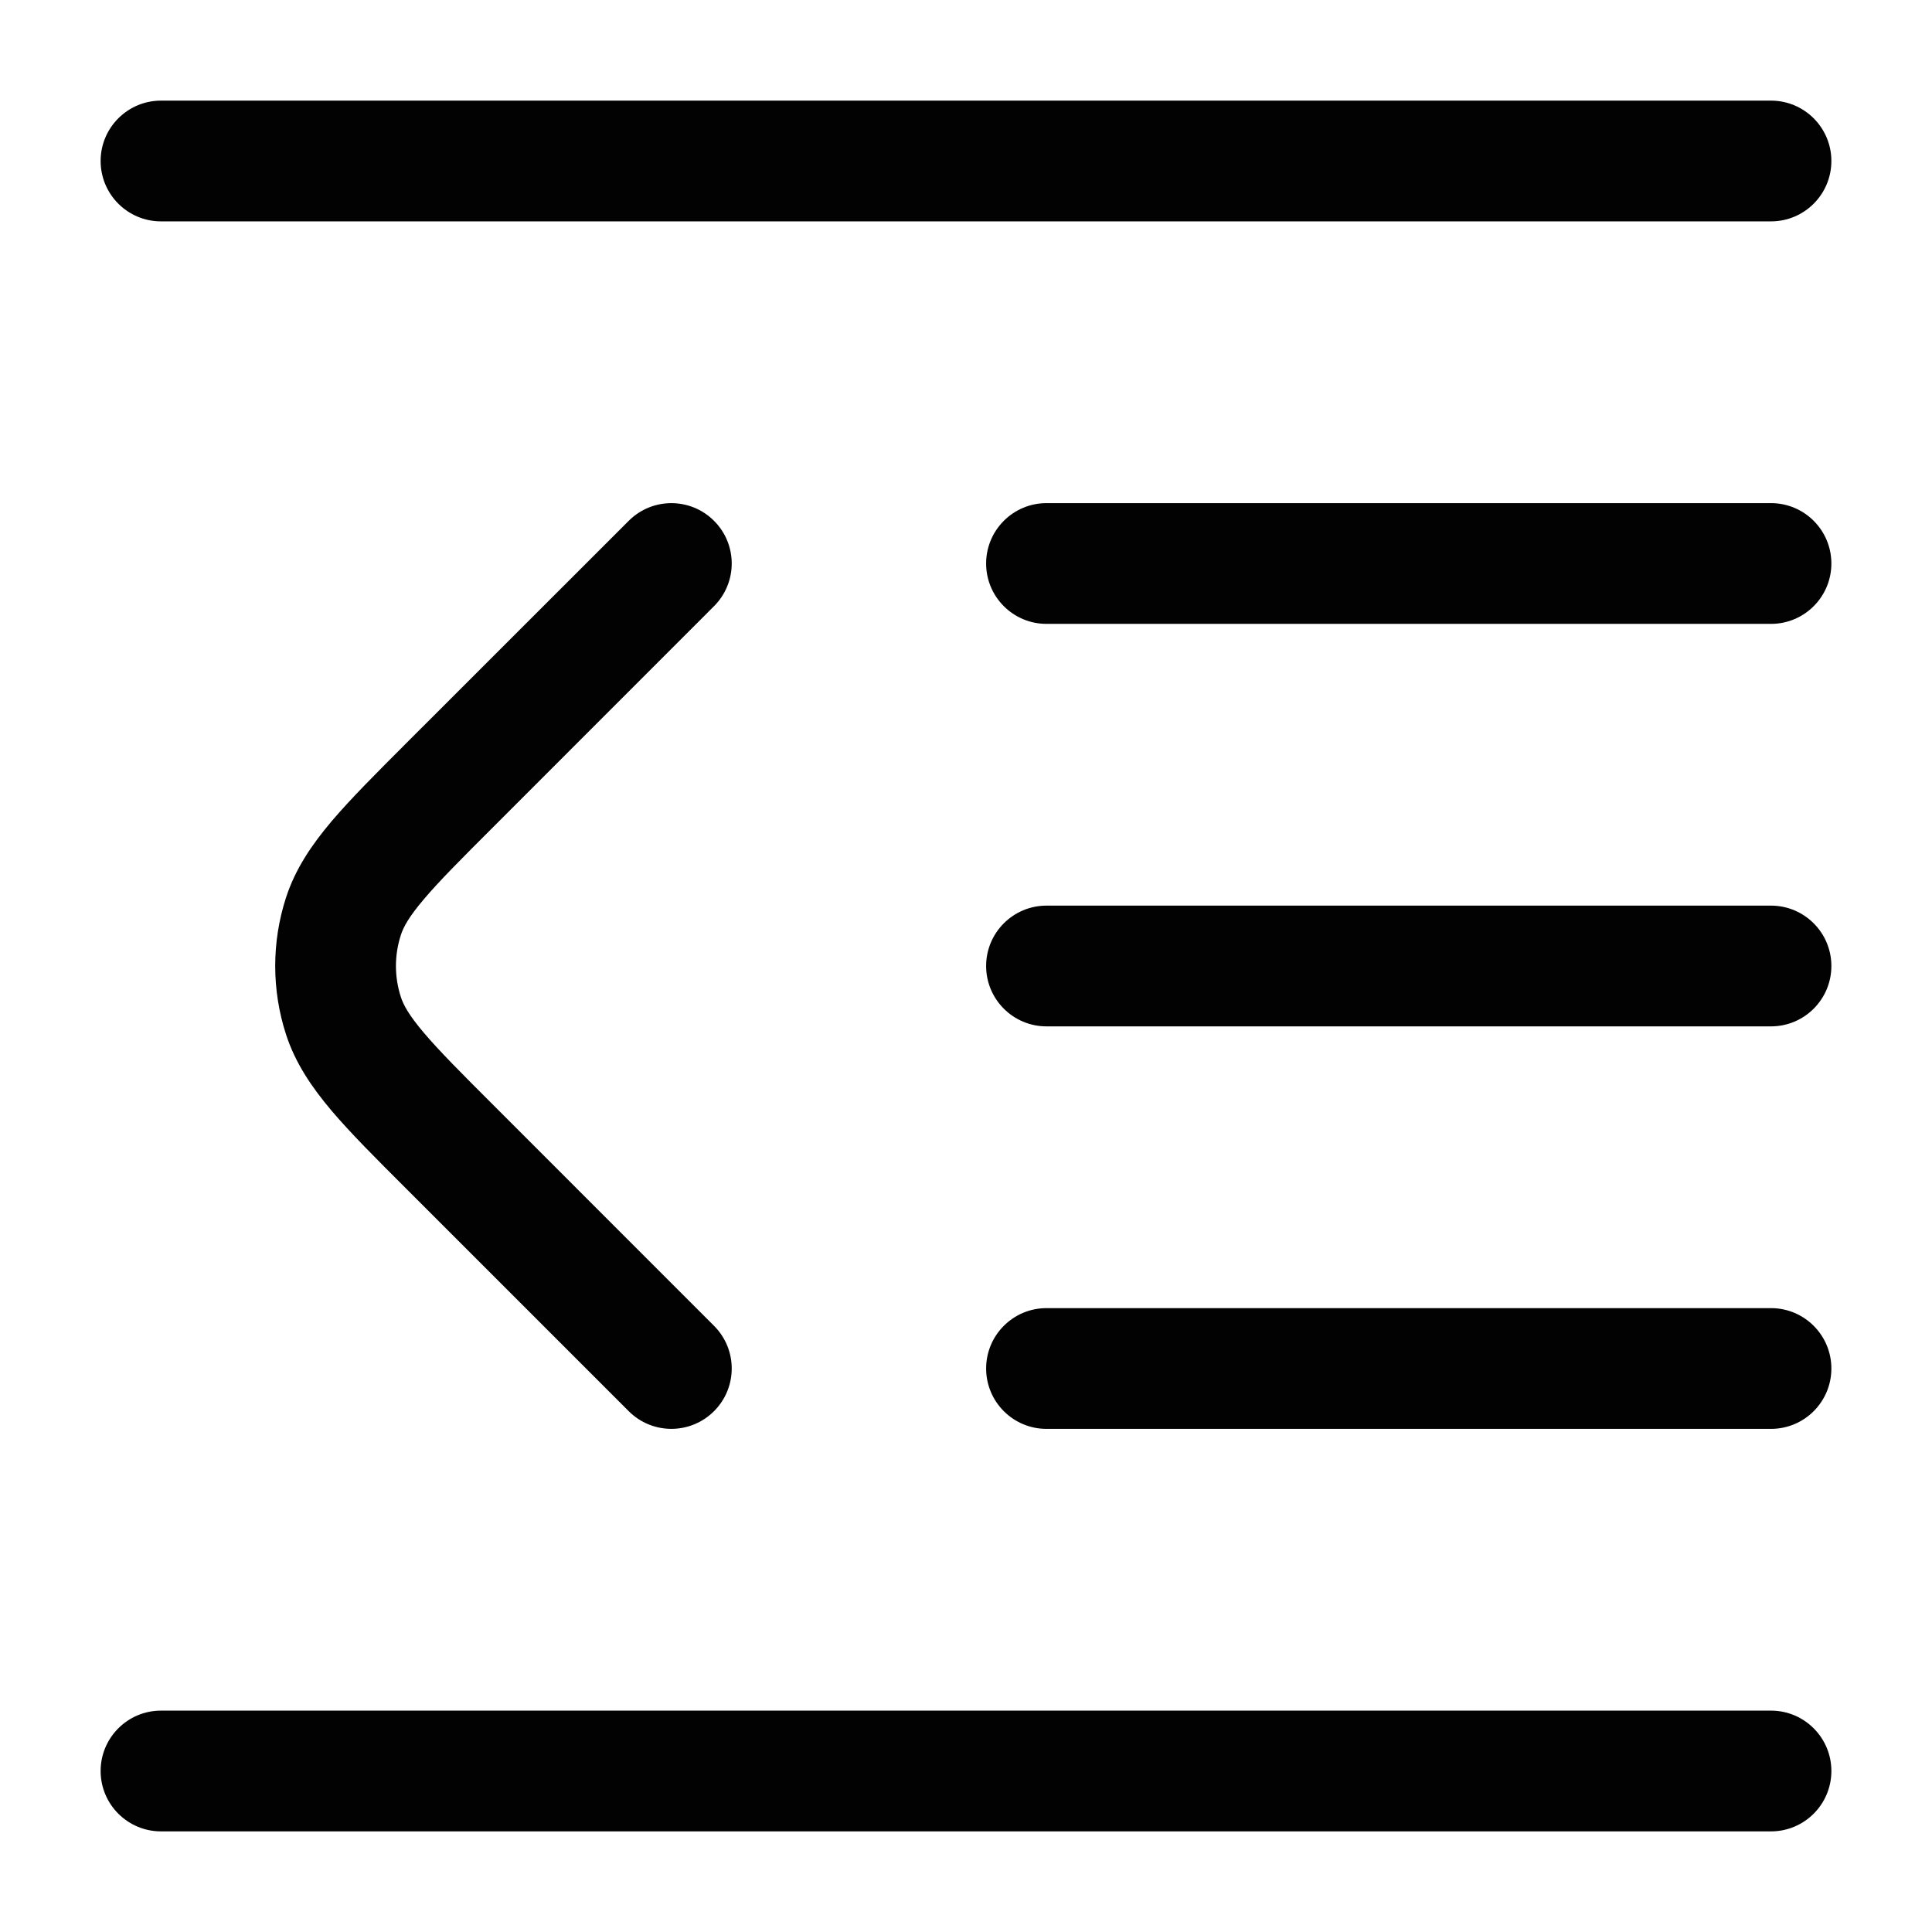 <svg width="24" height="24" viewBox="0 0 24 24" fill="none" xmlns="http://www.w3.org/2000/svg">
<path fill-rule="evenodd" clip-rule="evenodd" d="M1.25 2C1.25 1.586 1.586 1.25 2 1.25H22C22.414 1.25 22.75 1.586 22.75 2C22.75 2.414 22.414 2.75 22 2.75H2C1.586 2.75 1.25 2.414 1.25 2Z" fill="#020203"/>
<path fill-rule="evenodd" clip-rule="evenodd" d="M8.87 17.53C8.577 17.823 8.103 17.823 7.81 17.53L5.051 14.771C4.673 14.394 4.358 14.079 4.121 13.8C3.875 13.509 3.67 13.21 3.553 12.85C3.374 12.297 3.374 11.703 3.553 11.15C3.67 10.79 3.875 10.491 4.121 10.2C4.358 9.921 4.673 9.606 5.051 9.228L7.81 6.47C8.103 6.177 8.577 6.177 8.87 6.47C9.163 6.763 9.163 7.237 8.87 7.53L6.133 10.268C5.728 10.672 5.457 10.944 5.265 11.171C5.079 11.39 5.011 11.517 4.98 11.614C4.898 11.865 4.898 12.135 4.98 12.386C5.011 12.483 5.079 12.61 5.265 12.829C5.457 13.056 5.728 13.328 6.133 13.732L8.87 16.47C9.163 16.763 9.163 17.237 8.87 17.53Z" fill="#020203"/>
<path fill-rule="evenodd" clip-rule="evenodd" d="M12.25 12C12.25 11.586 12.586 11.25 13 11.25H22C22.414 11.25 22.75 11.586 22.75 12C22.75 12.414 22.414 12.75 22 12.75H13C12.586 12.75 12.25 12.414 12.25 12Z" fill="#020203"/>
<path fill-rule="evenodd" clip-rule="evenodd" d="M12.25 17C12.25 16.586 12.586 16.25 13 16.25H22C22.414 16.25 22.75 16.586 22.75 17C22.75 17.414 22.414 17.75 22 17.75H13C12.586 17.75 12.25 17.414 12.25 17Z" fill="#020203"/>
<path fill-rule="evenodd" clip-rule="evenodd" d="M12.25 7C12.25 6.586 12.586 6.25 13 6.25H22C22.414 6.25 22.75 6.586 22.75 7C22.75 7.414 22.414 7.75 22 7.75H13C12.586 7.75 12.25 7.414 12.25 7Z" fill="#020203"/>
<path fill-rule="evenodd" clip-rule="evenodd" d="M1.25 22C1.25 21.586 1.586 21.25 2 21.25H22C22.414 21.25 22.75 21.586 22.75 22C22.75 22.414 22.414 22.75 22 22.75H2C1.586 22.75 1.25 22.414 1.25 22Z" fill="#020203"/>
</svg>
